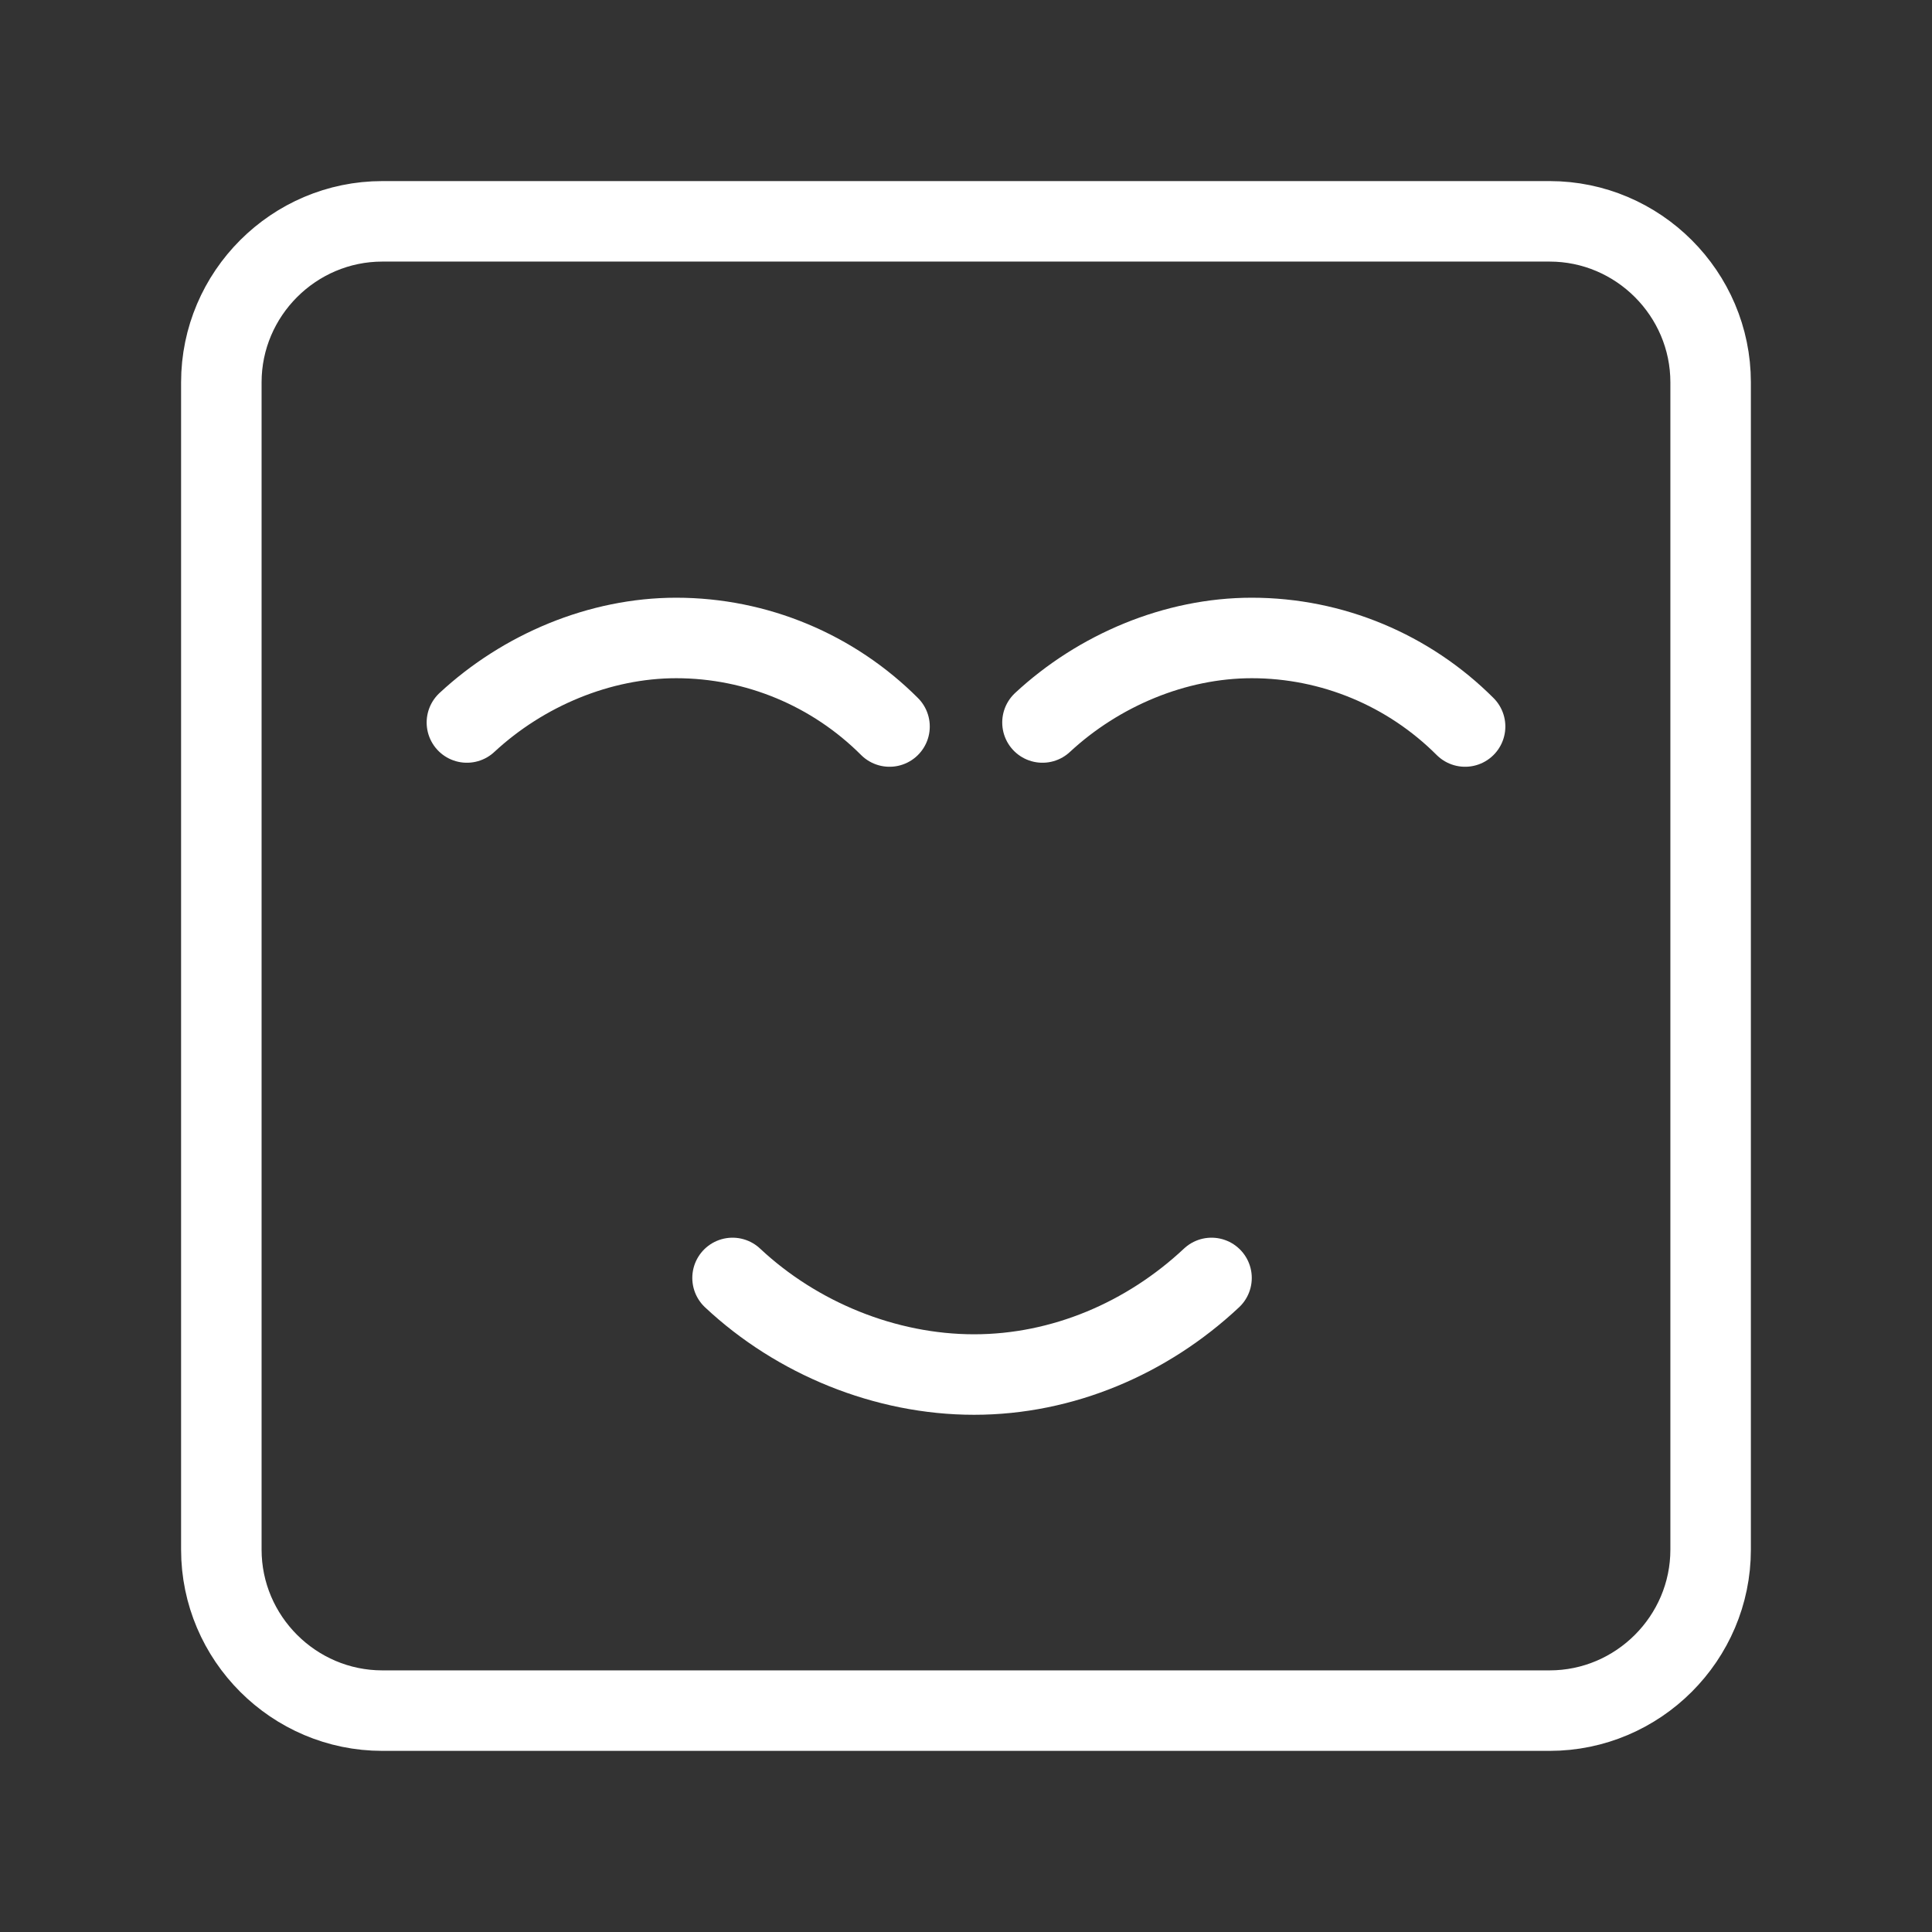 <?xml version="1.0" encoding="UTF-8"?><svg id="b" xmlns="http://www.w3.org/2000/svg" viewBox="0 0 48 48"><rect x="0" y="0" width="48" height="48" fill="#333333" stroke="none"/><defs><style>.d{stroke-width:2px;fill:none;stroke:#fff;stroke-linecap:round;stroke-linejoin:round;}</style></defs><path class="d" d="M30.1,31.75c-1.6,1.5-3.7,2.4-5.9,2.4s-4.4-.9-6-2.4"/><path class="d" d="M22.1,18.05c-1.4-1.4-3.3-2.2-5.3-2.2-1.9,0-3.8.8-5.2,2.1"/><path class="d" d="M36.4,18.05c-1.4-1.4-3.3-2.2-5.3-2.2-1.9,0-3.8.8-5.2,2.1"/><path id="c" class="d" d="M38.501,5.499H9.499c-2.2,0-4,1.8-4,4v29.001c0,2.2,1.8,4,4,4h29.001c2.2,0,4-1.8,4-4V9.499c0-2.2-1.8-4-4-4Z"/></svg>